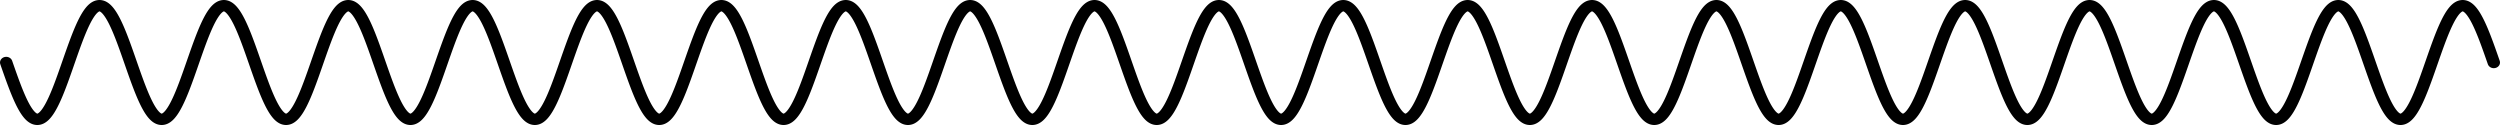 <!-- Header -->
<svg
    version="1.1"
    baseProfile="full"
    xmlns="http://www.w3.org/2000/svg"
    xmlns:xlink="http://www.w3.org/1999/xlink"
    xmlns:ev="http://www.w3.org/2001/xml-events"
    width="400.0"
    height="20.0"
    viewBox="-1.0 -11.0 402.0 22.0"
    preserveAspectRatio="none"
>
<!-- Body -->
<!-- Path -->
<path d="M0.0,0.0 L0.1,0.314 L0.2,0.628 L0.3,0.941 L0.4,1.253 L0.5,1.564 L0.6,1.874 L0.7,2.181 L0.8,2.487 L0.9,2.79 L1.0,3.09 L1.1,3.387 L1.2,3.681 L1.3,3.971 L1.4,4.258 L1.5,4.54 L1.6,4.818 L1.7,5.09 L1.8,5.358 L1.9,5.621 L2.0,5.878 L2.1,6.129 L2.2,6.374 L2.3,6.613 L2.4,6.845 L2.5,7.071 L2.6,7.29 L2.7,7.501 L2.8,7.705 L2.9,7.902 L3.0,8.09 L3.1,8.271 L3.2,8.443 L3.3,8.607 L3.4,8.763 L3.5,8.91 L3.6,9.048 L3.7,9.178 L3.8,9.298 L3.9,9.409 L4.0,9.511 L4.1,9.603 L4.2,9.686 L4.3,9.759 L4.4,9.823 L4.5,9.877 L4.6,9.921 L4.7,9.956 L4.8,9.98 L4.9,9.995 L5.0,10.0 L5.1,9.995 L5.2,9.98 L5.3,9.956 L5.4,9.921 L5.5,9.877 L5.6,9.823 L5.7,9.759 L5.8,9.686 L5.9,9.603 L6.0,9.511 L6.1,9.409 L6.2,9.298 L6.3,9.178 L6.4,9.048 L6.5,8.91 L6.6,8.763 L6.7,8.607 L6.8,8.443 L6.9,8.271 L7.0,8.09 L7.1,7.902 L7.2,7.705 L7.3,7.501 L7.4,7.29 L7.5,7.071 L7.6,6.845 L7.7,6.613 L7.8,6.374 L7.9,6.129 L8.0,5.878 L8.1,5.621 L8.2,5.358 L8.3,5.09 L8.4,4.818 L8.5,4.54 L8.6,4.258 L8.7,3.971 L8.8,3.681 L8.9,3.387 L9.0,3.09 L9.1,2.79 L9.2,2.487 L9.3,2.181 L9.4,1.874 L9.5,1.564 L9.6,1.253 L9.7,0.941 L9.8,0.628 L9.9,0.314 L10.0,1.2246467991473533e-15 L10.1,-0.314 L10.2,-0.628 L10.3,-0.941 L10.4,-1.253 L10.5,-1.564 L10.6,-1.874 L10.7,-2.181 L10.8,-2.487 L10.9,-2.79 L11.0,-3.09 L11.1,-3.387 L11.2,-3.681 L11.3,-3.971 L11.4,-4.258 L11.5,-4.54 L11.6,-4.818 L11.7,-5.09 L11.8,-5.358 L11.9,-5.621 L12.0,-5.878 L12.1,-6.129 L12.2,-6.374 L12.3,-6.613 L12.4,-6.845 L12.5,-7.071 L12.6,-7.29 L12.7,-7.501 L12.8,-7.705 L12.9,-7.902 L13.0,-8.09 L13.1,-8.271 L13.2,-8.443 L13.3,-8.607 L13.4,-8.763 L13.5,-8.91 L13.6,-9.048 L13.7,-9.178 L13.8,-9.298 L13.9,-9.409 L14.0,-9.511 L14.1,-9.603 L14.2,-9.686 L14.3,-9.759 L14.4,-9.823 L14.5,-9.877 L14.6,-9.921 L14.7,-9.956 L14.8,-9.98 L14.9,-9.995 L15.0,-10.0 L15.1,-9.995 L15.2,-9.98 L15.3,-9.956 L15.4,-9.921 L15.5,-9.877 L15.6,-9.823 L15.7,-9.759 L15.8,-9.686 L15.9,-9.603 L16.0,-9.511 L16.1,-9.409 L16.2,-9.298 L16.3,-9.178 L16.4,-9.048 L16.5,-8.91 L16.6,-8.763 L16.7,-8.607 L16.8,-8.443 L16.9,-8.271 L17.0,-8.09 L17.1,-7.902 L17.2,-7.705 L17.3,-7.501 L17.4,-7.29 L17.5,-7.071 L17.6,-6.845 L17.7,-6.613 L17.8,-6.374 L17.9,-6.129 L18.0,-5.878 L18.1,-5.621 L18.2,-5.358 L18.3,-5.09 L18.4,-4.818 L18.5,-4.54 L18.6,-4.258 L18.7,-3.971 L18.8,-3.681 L18.9,-3.387 L19.0,-3.09 L19.1,-2.79 L19.2,-2.487 L19.3,-2.181 L19.4,-1.874 L19.5,-1.564 L19.6,-1.253 L19.7,-0.941 L19.8,-0.628 L19.9,-0.314 L20.0,-2.4492935982947065e-15 L20.1,0.314 L20.2,0.628 L20.3,0.941 L20.4,1.253 L20.5,1.564 L20.6,1.874 L20.7,2.181 L20.8,2.487 L20.9,2.79 L21.0,3.09 L21.1,3.387 L21.2,3.681 L21.3,3.971 L21.4,4.258 L21.5,4.54 L21.6,4.818 L21.7,5.09 L21.8,5.358 L21.9,5.621 L22.0,5.878 L22.1,6.129 L22.2,6.374 L22.3,6.613 L22.4,6.845 L22.5,7.071 L22.6,7.29 L22.7,7.501 L22.8,7.705 L22.9,7.902 L23.0,8.09 L23.1,8.271 L23.2,8.443 L23.3,8.607 L23.4,8.763 L23.5,8.91 L23.6,9.048 L23.7,9.178 L23.8,9.298 L23.9,9.409 L24.0,9.511 L24.1,9.603 L24.2,9.686 L24.3,9.759 L24.4,9.823 L24.5,9.877 L24.6,9.921 L24.7,9.956 L24.8,9.98 L24.9,9.995 L25.0,10.0 L25.1,9.995 L25.2,9.98 L25.3,9.956 L25.4,9.921 L25.5,9.877 L25.6,9.823 L25.7,9.759 L25.8,9.686 L25.9,9.603 L26.0,9.511 L26.1,9.409 L26.2,9.298 L26.3,9.178 L26.4,9.048 L26.5,8.91 L26.6,8.763 L26.7,8.607 L26.8,8.443 L26.9,8.271 L27.0,8.09 L27.1,7.902 L27.2,7.705 L27.3,7.501 L27.4,7.29 L27.5,7.071 L27.6,6.845 L27.7,6.613 L27.8,6.374 L27.9,6.129 L28.0,5.878 L28.1,5.621 L28.2,5.358 L28.3,5.09 L28.4,4.818 L28.5,4.54 L28.6,4.258 L28.7,3.971 L28.8,3.681 L28.9,3.387 L29.0,3.09 L29.1,2.79 L29.2,2.487 L29.3,2.181 L29.4,1.874 L29.5,1.564 L29.6,1.253 L29.7,0.941 L29.8,0.628 L29.9,0.314 L30.0,2.1437508791444562e-14 L30.1,-0.314 L30.2,-0.628 L30.3,-0.941 L30.4,-1.253 L30.5,-1.564 L30.6,-1.874 L30.7,-2.181 L30.8,-2.487 L30.9,-2.79 L31.0,-3.09 L31.1,-3.387 L31.2,-3.681 L31.3,-3.971 L31.4,-4.258 L31.5,-4.54 L31.6,-4.818 L31.7,-5.09 L31.8,-5.358 L31.9,-5.621 L32.0,-5.878 L32.1,-6.129 L32.2,-6.374 L32.3,-6.613 L32.4,-6.845 L32.5,-7.071 L32.6,-7.29 L32.7,-7.501 L32.8,-7.705 L32.9,-7.902 L33.0,-8.09 L33.1,-8.271 L33.2,-8.443 L33.3,-8.607 L33.4,-8.763 L33.5,-8.91 L33.6,-9.048 L33.7,-9.178 L33.8,-9.298 L33.9,-9.409 L34.0,-9.511 L34.1,-9.603 L34.2,-9.686 L34.3,-9.759 L34.4,-9.823 L34.5,-9.877 L34.6,-9.921 L34.7,-9.956 L34.8,-9.98 L34.9,-9.995 L35.0,-10.0 L35.1,-9.995 L35.2,-9.98 L35.3,-9.956 L35.4,-9.921 L35.5,-9.877 L35.6,-9.823 L35.7,-9.759 L35.8,-9.686 L35.9,-9.603 L36.0,-9.511 L36.1,-9.409 L36.2,-9.298 L36.3,-9.178 L36.4,-9.048 L36.5,-8.91 L36.6,-8.763 L36.7,-8.607 L36.8,-8.443 L36.9,-8.271 L37.0,-8.09 L37.1,-7.902 L37.2,-7.705 L37.3,-7.501 L37.4,-7.29 L37.5,-7.071 L37.6,-6.845 L37.7,-6.613 L37.8,-6.374 L37.9,-6.129 L38.0,-5.878 L38.1,-5.621 L38.2,-5.358 L38.3,-5.09 L38.4,-4.818 L38.5,-4.54 L38.6,-4.258 L38.7,-3.971 L38.8,-3.681 L38.9,-3.387 L39.0,-3.09 L39.1,-2.79 L39.2,-2.487 L39.3,-2.181 L39.4,-1.874 L39.5,-1.564 L39.6,-1.253 L39.7,-0.941 L39.8,-0.628 L39.9,-0.314 L40.0,-4.898587196589413e-15 L40.1,0.314 L40.2,0.628 L40.3,0.941 L40.4,1.253 L40.5,1.564 L40.6,1.874 L40.7,2.181 L40.8,2.487 L40.9,2.79 L41.0,3.09 L41.1,3.387 L41.2,3.681 L41.3,3.971 L41.4,4.258 L41.5,4.54 L41.6,4.818 L41.7,5.09 L41.8,5.358 L41.9,5.621 L42.0,5.878 L42.1,6.129 L42.2,6.374 L42.3,6.613 L42.4,6.845 L42.5,7.071 L42.6,7.29 L42.7,7.501 L42.8,7.705 L42.9,7.902 L43.0,8.09 L43.1,8.271 L43.2,8.443 L43.3,8.607 L43.4,8.763 L43.5,8.91 L43.6,9.048 L43.7,9.178 L43.8,9.298 L43.9,9.409 L44.0,9.511 L44.1,9.603 L44.2,9.686 L44.3,9.759 L44.4,9.823 L44.5,9.877 L44.6,9.921 L44.7,9.956 L44.8,9.98 L44.9,9.995 L45.0,10.0 L45.1,9.995 L45.2,9.98 L45.3,9.956 L45.4,9.921 L45.5,9.877 L45.6,9.823 L45.7,9.759 L45.8,9.686 L45.9,9.603 L46.0,9.511 L46.1,9.409 L46.2,9.298 L46.3,9.178 L46.4,9.048 L46.5,8.91 L46.6,8.763 L46.7,8.607 L46.8,8.443 L46.9,8.271 L47.0,8.09 L47.1,7.902 L47.2,7.705 L47.3,7.501 L47.4,7.29 L47.5,7.071 L47.6,6.845 L47.7,6.613 L47.8,6.374 L47.9,6.129 L48.0,5.878 L48.1,5.621 L48.2,5.358 L48.3,5.09 L48.4,4.818 L48.5,4.54 L48.6,4.258 L48.7,3.971 L48.8,3.681 L48.9,3.387 L49.0,3.09 L49.1,2.79 L49.2,2.487 L49.3,2.181 L49.4,1.874 L49.5,1.564 L49.6,1.253 L49.7,0.941 L49.8,0.628 L49.9,0.314 L50.0,6.123233995736766e-15 L50.1,-0.314 L50.2,-0.628 L50.3,-0.941 L50.4,-1.253 L50.5,-1.564 L50.6,-1.874 L50.7,-2.181 L50.8,-2.487 L50.9,-2.79 L51.0,-3.09 L51.1,-3.387 L51.2,-3.681 L51.3,-3.971 L51.4,-4.258 L51.5,-4.54 L51.6,-4.818 L51.7,-5.09 L51.8,-5.358 L51.9,-5.621 L52.0,-5.878 L52.1,-6.129 L52.2,-6.374 L52.3,-6.613 L52.4,-6.845 L52.5,-7.071 L52.6,-7.29 L52.7,-7.501 L52.8,-7.705 L52.9,-7.902 L53.0,-8.09 L53.1,-8.271 L53.2,-8.443 L53.3,-8.607 L53.4,-8.763 L53.5,-8.91 L53.6,-9.048 L53.7,-9.178 L53.8,-9.298 L53.9,-9.409 L54.0,-9.511 L54.1,-9.603 L54.2,-9.686 L54.3,-9.759 L54.4,-9.823 L54.5,-9.877 L54.6,-9.921 L54.7,-9.956 L54.8,-9.98 L54.9,-9.995 L55.0,-10.0 L55.1,-9.995 L55.2,-9.98 L55.3,-9.956 L55.4,-9.921 L55.5,-9.877 L55.6,-9.823 L55.7,-9.759 L55.8,-9.686 L55.9,-9.603 L56.0,-9.511 L56.1,-9.409 L56.2,-9.298 L56.3,-9.178 L56.4,-9.048 L56.5,-8.91 L56.6,-8.763 L56.7,-8.607 L56.8,-8.443 L56.9,-8.271 L57.0,-8.09 L57.1,-7.902 L57.2,-7.705 L57.3,-7.501 L57.4,-7.29 L57.5,-7.071 L57.6,-6.845 L57.7,-6.613 L57.8,-6.374 L57.9,-6.129 L58.0,-5.878 L58.1,-5.621 L58.2,-5.358 L58.3,-5.09 L58.4,-4.818 L58.5,-4.54 L58.6,-4.258 L58.7,-3.971 L58.8,-3.681 L58.9,-3.387 L59.0,-3.09 L59.1,-2.79 L59.2,-2.487 L59.3,-2.181 L59.4,-1.874 L59.5,-1.564 L59.6,-1.253 L59.7,-0.941 L59.8,-0.628 L59.9,-0.314 L60.0,-4.2875017582889124e-14 L60.1,0.314 L60.2,0.628 L60.3,0.941 L60.4,1.253 L60.5,1.564 L60.6,1.874 L60.7,2.181 L60.8,2.487 L60.9,2.79 L61.0,3.09 L61.1,3.387 L61.2,3.681 L61.3,3.971 L61.4,4.258 L61.5,4.54 L61.6,4.818 L61.7,5.09 L61.8,5.358 L61.9,5.621 L62.0,5.878 L62.1,6.129 L62.2,6.374 L62.3,6.613 L62.4,6.845 L62.5,7.071 L62.6,7.29 L62.7,7.501 L62.8,7.705 L62.9,7.902 L63.0,8.09 L63.1,8.271 L63.2,8.443 L63.3,8.607 L63.4,8.763 L63.5,8.91 L63.6,9.048 L63.7,9.178 L63.8,9.298 L63.9,9.409 L64.0,9.511 L64.1,9.603 L64.2,9.686 L64.3,9.759 L64.4,9.823 L64.5,9.877 L64.6,9.921 L64.7,9.956 L64.8,9.98 L64.9,9.995 L65.0,10.0 L65.1,9.995 L65.2,9.98 L65.3,9.956 L65.4,9.921 L65.5,9.877 L65.6,9.823 L65.7,9.759 L65.8,9.686 L65.9,9.603 L66.0,9.511 L66.1,9.409 L66.2,9.298 L66.3,9.178 L66.4,9.048 L66.5,8.91 L66.6,8.763 L66.7,8.607 L66.8,8.443 L66.9,8.271 L67.0,8.09 L67.1,7.902 L67.2,7.705 L67.3,7.501 L67.4,7.29 L67.5,7.071 L67.6,6.845 L67.7,6.613 L67.8,6.374 L67.9,6.129 L68.0,5.878 L68.1,5.621 L68.2,5.358 L68.3,5.09 L68.4,4.818 L68.5,4.54 L68.6,4.258 L68.7,3.971 L68.8,3.681 L68.9,3.387 L69.0,3.09 L69.1,2.79 L69.2,2.487 L69.3,2.181 L69.4,1.874 L69.5,1.564 L69.6,1.253 L69.7,0.941 L69.8,0.628 L69.9,0.314 L70.0,8.572527594031473e-15 L70.1,-0.314 L70.2,-0.628 L70.3,-0.941 L70.4,-1.253 L70.5,-1.564 L70.6,-1.874 L70.7,-2.181 L70.8,-2.487 L70.9,-2.79 L71.0,-3.09 L71.1,-3.387 L71.2,-3.681 L71.3,-3.971 L71.4,-4.258 L71.5,-4.54 L71.6,-4.818 L71.7,-5.09 L71.8,-5.358 L71.9,-5.621 L72.0,-5.878 L72.1,-6.129 L72.2,-6.374 L72.3,-6.613 L72.4,-6.845 L72.5,-7.071 L72.6,-7.29 L72.7,-7.501 L72.8,-7.705 L72.9,-7.902 L73.0,-8.09 L73.1,-8.271 L73.2,-8.443 L73.3,-8.607 L73.4,-8.763 L73.5,-8.91 L73.6,-9.048 L73.7,-9.178 L73.8,-9.298 L73.9,-9.409 L74.0,-9.511 L74.1,-9.603 L74.2,-9.686 L74.3,-9.759 L74.4,-9.823 L74.5,-9.877 L74.6,-9.921 L74.7,-9.956 L74.8,-9.98 L74.9,-9.995 L75.0,-10.0 L75.1,-9.995 L75.2,-9.98 L75.3,-9.956 L75.4,-9.921 L75.5,-9.877 L75.6,-9.823 L75.7,-9.759 L75.8,-9.686 L75.9,-9.603 L76.0,-9.511 L76.1,-9.409 L76.2,-9.298 L76.3,-9.178 L76.4,-9.048 L76.5,-8.91 L76.6,-8.763 L76.7,-8.607 L76.8,-8.443 L76.9,-8.271 L77.0,-8.09 L77.1,-7.902 L77.2,-7.705 L77.3,-7.501 L77.4,-7.29 L77.5,-7.071 L77.6,-6.845 L77.7,-6.613 L77.8,-6.374 L77.9,-6.129 L78.0,-5.878 L78.1,-5.621 L78.2,-5.358 L78.3,-5.09 L78.4,-4.818 L78.5,-4.54 L78.6,-4.258 L78.7,-3.971 L78.8,-3.681 L78.9,-3.387 L79.0,-3.09 L79.1,-2.79 L79.2,-2.487 L79.3,-2.181 L79.4,-1.874 L79.5,-1.564 L79.6,-1.253 L79.7,-0.941 L79.8,-0.628 L79.9,-0.314 L80.0,-9.797174393178826e-15 L80.1,0.314 L80.2,0.628 L80.3,0.941 L80.4,1.253 L80.5,1.564 L80.6,1.874 L80.7,2.181 L80.8,2.487 L80.9,2.79 L81.0,3.09 L81.1,3.387 L81.2,3.681 L81.3,3.971 L81.4,4.258 L81.5,4.54 L81.6,4.818 L81.7,5.09 L81.8,5.358 L81.9,5.621 L82.0,5.878 L82.1,6.129 L82.2,6.374 L82.3,6.613 L82.4,6.845 L82.5,7.071 L82.6,7.29 L82.7,7.501 L82.8,7.705 L82.9,7.902 L83.0,8.09 L83.1,8.271 L83.2,8.443 L83.3,8.607 L83.4,8.763 L83.5,8.91 L83.6,9.048 L83.7,9.178 L83.8,9.298 L83.9,9.409 L84.0,9.511 L84.1,9.603 L84.2,9.686 L84.3,9.759 L84.4,9.823 L84.5,9.877 L84.6,9.921 L84.7,9.956 L84.8,9.98 L84.9,9.995 L85.0,10.0 L85.1,9.995 L85.2,9.98 L85.3,9.956 L85.4,9.921 L85.5,9.877 L85.6,9.823 L85.7,9.759 L85.8,9.686 L85.9,9.603 L86.0,9.511 L86.1,9.409 L86.2,9.298 L86.3,9.178 L86.4,9.048 L86.5,8.91 L86.6,8.763 L86.7,8.607 L86.8,8.443 L86.9,8.271 L87.0,8.09 L87.1,7.902 L87.2,7.705 L87.3,7.501 L87.4,7.29 L87.5,7.071 L87.6,6.845 L87.7,6.613 L87.8,6.374 L87.9,6.129 L88.0,5.878 L88.1,5.621 L88.2,5.358 L88.3,5.09 L88.4,4.818 L88.5,4.54 L88.6,4.258 L88.7,3.971 L88.8,3.681 L88.9,3.387 L89.0,3.09 L89.1,2.79 L89.2,2.487 L89.3,2.181 L89.4,1.874 L89.5,1.564 L89.6,1.253 L89.7,0.941 L89.8,0.628 L89.9,0.314 L90.0,1.1021821192326179e-14 L90.1,-0.314 L90.2,-0.628 L90.3,-0.941 L90.4,-1.253 L90.5,-1.564 L90.6,-1.874 L90.7,-2.181 L90.8,-2.487 L90.9,-2.79 L91.0,-3.09 L91.1,-3.387 L91.2,-3.681 L91.3,-3.971 L91.4,-4.258 L91.5,-4.54 L91.6,-4.818 L91.7,-5.09 L91.8,-5.358 L91.9,-5.621 L92.0,-5.878 L92.1,-6.129 L92.2,-6.374 L92.3,-6.613 L92.4,-6.845 L92.5,-7.071 L92.6,-7.29 L92.7,-7.501 L92.8,-7.705 L92.9,-7.902 L93.0,-8.09 L93.1,-8.271 L93.2,-8.443 L93.3,-8.607 L93.4,-8.763 L93.5,-8.91 L93.6,-9.048 L93.7,-9.178 L93.8,-9.298 L93.9,-9.409 L94.0,-9.511 L94.1,-9.603 L94.2,-9.686 L94.3,-9.759 L94.4,-9.823 L94.5,-9.877 L94.6,-9.921 L94.7,-9.956 L94.8,-9.98 L94.9,-9.995 L95.0,-10.0 L95.1,-9.995 L95.2,-9.98 L95.3,-9.956 L95.4,-9.921 L95.5,-9.877 L95.6,-9.823 L95.7,-9.759 L95.8,-9.686 L95.9,-9.603 L96.0,-9.511 L96.1,-9.409 L96.2,-9.298 L96.3,-9.178 L96.4,-9.048 L96.5,-8.91 L96.6,-8.763 L96.7,-8.607 L96.8,-8.443 L96.9,-8.271 L97.0,-8.09 L97.1,-7.902 L97.2,-7.705 L97.3,-7.501 L97.4,-7.29 L97.5,-7.071 L97.6,-6.845 L97.7,-6.613 L97.8,-6.374 L97.9,-6.129 L98.0,-5.878 L98.1,-5.621 L98.2,-5.358 L98.3,-5.09 L98.4,-4.818 L98.5,-4.54 L98.6,-4.258 L98.7,-3.971 L98.8,-3.681 L98.9,-3.387 L99.0,-3.09 L99.1,-2.79 L99.2,-2.487 L99.3,-2.181 L99.4,-1.874 L99.5,-1.564 L99.6,-1.253 L99.7,-0.941 L99.8,-0.628 L99.9,-0.314 L100.0,-1.2246467991473532e-14 L100.1,0.314 L100.2,0.628 L100.3,0.941 L100.4,1.253 L100.5,1.564 L100.6,1.874 L100.7,2.181 L100.8,2.487 L100.9,2.79 L101.0,3.09 L101.1,3.387 L101.2,3.681 L101.3,3.971 L101.4,4.258 L101.5,4.54 L101.6,4.818 L101.7,5.09 L101.8,5.358 L101.9,5.621 L102.0,5.878 L102.1,6.129 L102.2,6.374 L102.3,6.613 L102.4,6.845 L102.5,7.071 L102.6,7.29 L102.7,7.501 L102.8,7.705 L102.9,7.902 L103.0,8.09 L103.1,8.271 L103.2,8.443 L103.3,8.607 L103.4,8.763 L103.5,8.91 L103.6,9.048 L103.7,9.178 L103.8,9.298 L103.9,9.409 L104.0,9.511 L104.1,9.603 L104.2,9.686 L104.3,9.759 L104.4,9.823 L104.5,9.877 L104.6,9.921 L104.7,9.956 L104.8,9.98 L104.9,9.995 L105.0,10.0 L105.1,9.995 L105.2,9.98 L105.3,9.956 L105.4,9.921 L105.5,9.877 L105.6,9.823 L105.7,9.759 L105.8,9.686 L105.9,9.603 L106.0,9.511 L106.1,9.409 L106.2,9.298 L106.3,9.178 L106.4,9.048 L106.5,8.91 L106.6,8.763 L106.7,8.607 L106.8,8.443 L106.9,8.271 L107.0,8.09 L107.1,7.902 L107.2,7.705 L107.3,7.501 L107.4,7.29 L107.5,7.071 L107.6,6.845 L107.7,6.613 L107.8,6.374 L107.9,6.129 L108.0,5.878 L108.1,5.621 L108.2,5.358 L108.3,5.09 L108.4,4.818 L108.5,4.54 L108.6,4.258 L108.7,3.971 L108.8,3.681 L108.9,3.387 L109.0,3.09 L109.1,2.79 L109.2,2.487 L109.3,2.181 L109.4,1.874 L109.5,1.564 L109.6,1.253 L109.7,0.941 L109.8,0.628 L109.9,0.314 L110.0,4.899825157862589e-14 L110.1,-0.314 L110.2,-0.628 L110.3,-0.941 L110.4,-1.253 L110.5,-1.564 L110.6,-1.874 L110.7,-2.181 L110.8,-2.487 L110.9,-2.79 L111.0,-3.09 L111.1,-3.387 L111.2,-3.681 L111.3,-3.971 L111.4,-4.258 L111.5,-4.54 L111.6,-4.818 L111.7,-5.09 L111.8,-5.358 L111.9,-5.621 L112.0,-5.878 L112.1,-6.129 L112.2,-6.374 L112.3,-6.613 L112.4,-6.845 L112.5,-7.071 L112.6,-7.29 L112.7,-7.501 L112.8,-7.705 L112.9,-7.902 L113.0,-8.09 L113.1,-8.271 L113.2,-8.443 L113.3,-8.607 L113.4,-8.763 L113.5,-8.91 L113.6,-9.048 L113.7,-9.178 L113.8,-9.298 L113.9,-9.409 L114.0,-9.511 L114.1,-9.603 L114.2,-9.686 L114.3,-9.759 L114.4,-9.823 L114.5,-9.877 L114.6,-9.921 L114.7,-9.956 L114.8,-9.98 L114.9,-9.995 L115.0,-10.0 L115.1,-9.995 L115.2,-9.98 L115.3,-9.956 L115.4,-9.921 L115.5,-9.877 L115.6,-9.823 L115.7,-9.759 L115.8,-9.686 L115.9,-9.603 L116.0,-9.511 L116.1,-9.409 L116.2,-9.298 L116.3,-9.178 L116.4,-9.048 L116.5,-8.91 L116.6,-8.763 L116.7,-8.607 L116.8,-8.443 L116.9,-8.271 L117.0,-8.09 L117.1,-7.902 L117.2,-7.705 L117.3,-7.501 L117.4,-7.29 L117.5,-7.071 L117.6,-6.845 L117.7,-6.613 L117.8,-6.374 L117.9,-6.129 L118.0,-5.878 L118.1,-5.621 L118.2,-5.358 L118.3,-5.09 L118.4,-4.818 L118.5,-4.54 L118.6,-4.258 L118.7,-3.971 L118.8,-3.681 L118.9,-3.387 L119.0,-3.09 L119.1,-2.79 L119.2,-2.487 L119.3,-2.181 L119.4,-1.874 L119.5,-1.564 L119.6,-1.253 L119.7,-0.941 L119.8,-0.628 L119.9,-0.314 L120.0,-8.575003516577825e-14 L120.1,0.314 L120.2,0.628 L120.3,0.941 L120.4,1.253 L120.5,1.564 L120.6,1.874 L120.7,2.181 L120.8,2.487 L120.9,2.79 L121.0,3.09 L121.1,3.387 L121.2,3.681 L121.3,3.971 L121.4,4.258 L121.5,4.54 L121.6,4.818 L121.7,5.09 L121.8,5.358 L121.9,5.621 L122.0,5.878 L122.1,6.129 L122.2,6.374 L122.3,6.613 L122.4,6.845 L122.5,7.071 L122.6,7.29 L122.7,7.501 L122.8,7.705 L122.9,7.902 L123.0,8.09 L123.1,8.271 L123.2,8.443 L123.3,8.607 L123.4,8.763 L123.5,8.91 L123.6,9.048 L123.7,9.178 L123.8,9.298 L123.9,9.409 L124.0,9.511 L124.1,9.603 L124.2,9.686 L124.3,9.759 L124.4,9.823 L124.5,9.877 L124.6,9.921 L124.7,9.956 L124.8,9.98 L124.9,9.995 L125.0,10.0 L125.1,9.995 L125.2,9.98 L125.3,9.956 L125.4,9.921 L125.5,9.877 L125.6,9.823 L125.7,9.759 L125.8,9.686 L125.9,9.603 L126.0,9.511 L126.1,9.409 L126.2,9.298 L126.3,9.178 L126.4,9.048 L126.5,8.91 L126.6,8.763 L126.7,8.607 L126.8,8.443 L126.9,8.271 L127.0,8.09 L127.1,7.902 L127.2,7.705 L127.3,7.501 L127.4,7.29 L127.5,7.071 L127.6,6.845 L127.7,6.613 L127.8,6.374 L127.9,6.129 L128.0,5.878 L128.1,5.621 L128.2,5.358 L128.3,5.09 L128.4,4.818 L128.5,4.54 L128.6,4.258 L128.7,3.971 L128.8,3.681 L128.9,3.387 L129.0,3.09 L129.1,2.79 L129.2,2.487 L129.3,2.181 L129.4,1.874 L129.5,1.564 L129.6,1.253 L129.7,0.941 L129.8,0.628 L129.9,0.314 L130.0,-1.9606728399089415e-14 L130.1,-0.314 L130.2,-0.628 L130.3,-0.941 L130.4,-1.253 L130.5,-1.564 L130.6,-1.874 L130.7,-2.181 L130.8,-2.487 L130.9,-2.79 L131.0,-3.09 L131.1,-3.387 L131.2,-3.681 L131.3,-3.971 L131.4,-4.258 L131.5,-4.54 L131.6,-4.818 L131.7,-5.09 L131.8,-5.358 L131.9,-5.621 L132.0,-5.878 L132.1,-6.129 L132.2,-6.374 L132.3,-6.613 L132.4,-6.845 L132.5,-7.071 L132.6,-7.29 L132.7,-7.501 L132.8,-7.705 L132.9,-7.902 L133.0,-8.09 L133.1,-8.271 L133.2,-8.443 L133.3,-8.607 L133.4,-8.763 L133.5,-8.91 L133.6,-9.048 L133.7,-9.178 L133.8,-9.298 L133.9,-9.409 L134.0,-9.511 L134.1,-9.603 L134.2,-9.686 L134.3,-9.759 L134.4,-9.823 L134.5,-9.877 L134.6,-9.921 L134.7,-9.956 L134.8,-9.98 L134.9,-9.995 L135.0,-10.0 L135.1,-9.995 L135.2,-9.98 L135.3,-9.956 L135.4,-9.921 L135.5,-9.877 L135.6,-9.823 L135.7,-9.759 L135.8,-9.686 L135.9,-9.603 L136.0,-9.511 L136.1,-9.409 L136.2,-9.298 L136.3,-9.178 L136.4,-9.048 L136.5,-8.91 L136.6,-8.763 L136.7,-8.607 L136.8,-8.443 L136.9,-8.271 L137.0,-8.09 L137.1,-7.902 L137.2,-7.705 L137.3,-7.501 L137.4,-7.29 L137.5,-7.071 L137.6,-6.845 L137.7,-6.613 L137.8,-6.374 L137.9,-6.129 L138.0,-5.878 L138.1,-5.621 L138.2,-5.358 L138.3,-5.09 L138.4,-4.818 L138.5,-4.54 L138.6,-4.258 L138.7,-3.971 L138.8,-3.681 L138.9,-3.387 L139.0,-3.09 L139.1,-2.79 L139.2,-2.487 L139.3,-2.181 L139.4,-1.874 L139.5,-1.564 L139.6,-1.253 L139.7,-0.941 L139.8,-0.628 L139.9,-0.314 L140.0,-1.7145055188062946e-14 L140.1,0.314 L140.2,0.628 L140.3,0.941 L140.4,1.253 L140.5,1.564 L140.6,1.874 L140.7,2.181 L140.8,2.487 L140.9,2.79 L141.0,3.09 L141.1,3.387 L141.2,3.681 L141.3,3.971 L141.4,4.258 L141.5,4.54 L141.6,4.818 L141.7,5.09 L141.8,5.358 L141.9,5.621 L142.0,5.878 L142.1,6.129 L142.2,6.374 L142.3,6.613 L142.4,6.845 L142.5,7.071 L142.6,7.29 L142.7,7.501 L142.8,7.705 L142.9,7.902 L143.0,8.09 L143.1,8.271 L143.2,8.443 L143.3,8.607 L143.4,8.763 L143.5,8.91 L143.6,9.048 L143.7,9.178 L143.8,9.298 L143.9,9.409 L144.0,9.511 L144.1,9.603 L144.2,9.686 L144.3,9.759 L144.4,9.823 L144.5,9.877 L144.6,9.921 L144.7,9.956 L144.8,9.98 L144.9,9.995 L145.0,10.0 L145.1,9.995 L145.2,9.98 L145.3,9.956 L145.4,9.921 L145.5,9.877 L145.6,9.823 L145.7,9.759 L145.8,9.686 L145.9,9.603 L146.0,9.511 L146.1,9.409 L146.2,9.298 L146.3,9.178 L146.4,9.048 L146.5,8.91 L146.6,8.763 L146.7,8.607 L146.8,8.443 L146.9,8.271 L147.0,8.09 L147.1,7.902 L147.2,7.705 L147.3,7.501 L147.4,7.29 L147.5,7.071 L147.6,6.845 L147.7,6.613 L147.8,6.374 L147.9,6.129 L148.0,5.878 L148.1,5.621 L148.2,5.358 L148.3,5.09 L148.4,4.818 L148.5,4.54 L148.6,4.258 L148.7,3.971 L148.8,3.681 L148.9,3.387 L149.0,3.09 L149.1,2.79 L149.2,2.487 L149.3,2.181 L149.4,1.874 L149.5,1.564 L149.6,1.253 L149.7,0.941 L149.8,0.628 L149.9,0.314 L150.0,5.3896838775215307e-14 L150.1,-0.314 L150.2,-0.628 L150.3,-0.941 L150.4,-1.253 L150.5,-1.564 L150.6,-1.874 L150.7,-2.181 L150.8,-2.487 L150.9,-2.79 L151.0,-3.09 L151.1,-3.387 L151.2,-3.681 L151.3,-3.971 L151.4,-4.258 L151.5,-4.54 L151.6,-4.818 L151.7,-5.09 L151.8,-5.358 L151.9,-5.621 L152.0,-5.878 L152.1,-6.129 L152.2,-6.374 L152.3,-6.613 L152.4,-6.845 L152.5,-7.071 L152.6,-7.29 L152.7,-7.501 L152.8,-7.705 L152.9,-7.902 L153.0,-8.09 L153.1,-8.271 L153.2,-8.443 L153.3,-8.607 L153.4,-8.763 L153.5,-8.91 L153.6,-9.048 L153.7,-9.178 L153.8,-9.298 L153.9,-9.409 L154.0,-9.511 L154.1,-9.603 L154.2,-9.686 L154.3,-9.759 L154.4,-9.823 L154.5,-9.877 L154.6,-9.921 L154.7,-9.956 L154.8,-9.98 L154.9,-9.995 L155.0,-10.0 L155.1,-9.995 L155.2,-9.98 L155.3,-9.956 L155.4,-9.921 L155.5,-9.877 L155.6,-9.823 L155.7,-9.759 L155.8,-9.686 L155.9,-9.603 L156.0,-9.511 L156.1,-9.409 L156.2,-9.298 L156.3,-9.178 L156.4,-9.048 L156.5,-8.91 L156.6,-8.763 L156.7,-8.607 L156.8,-8.443 L156.9,-8.271 L157.0,-8.09 L157.1,-7.902 L157.2,-7.705 L157.3,-7.501 L157.4,-7.29 L157.5,-7.071 L157.6,-6.845 L157.7,-6.613 L157.8,-6.374 L157.9,-6.129 L158.0,-5.878 L158.1,-5.621 L158.2,-5.358 L158.3,-5.09 L158.4,-4.818 L158.5,-4.54 L158.6,-4.258 L158.7,-3.971 L158.8,-3.681 L158.9,-3.387 L159.0,-3.09 L159.1,-2.79 L159.2,-2.487 L159.3,-2.181 L159.4,-1.874 L159.5,-1.564 L159.6,-1.253 L159.7,-0.941 L159.8,-0.628 L159.9,-0.314 L160.0,-1.9594348786357652e-14 L160.1,0.314 L160.2,0.628 L160.3,0.941 L160.4,1.253 L160.5,1.564 L160.6,1.874 L160.7,2.181 L160.8,2.487 L160.9,2.79 L161.0,3.09 L161.1,3.387 L161.2,3.681 L161.3,3.971 L161.4,4.258 L161.5,4.54 L161.6,4.818 L161.7,5.09 L161.8,5.358 L161.9,5.621 L162.0,5.878 L162.1,6.129 L162.2,6.374 L162.3,6.613 L162.4,6.845 L162.5,7.071 L162.6,7.29 L162.7,7.501 L162.8,7.705 L162.9,7.902 L163.0,8.09 L163.1,8.271 L163.2,8.443 L163.3,8.607 L163.4,8.763 L163.5,8.91 L163.6,9.048 L163.7,9.178 L163.8,9.298 L163.9,9.409 L164.0,9.511 L164.1,9.603 L164.2,9.686 L164.3,9.759 L164.4,9.823 L164.5,9.877 L164.6,9.921 L164.7,9.956 L164.8,9.98 L164.9,9.995 L165.0,10.0 L165.1,9.995 L165.2,9.98 L165.3,9.956 L165.4,9.921 L165.5,9.877 L165.6,9.823 L165.7,9.759 L165.8,9.686 L165.9,9.603 L166.0,9.511 L166.1,9.409 L166.2,9.298 L166.3,9.178 L166.4,9.048 L166.5,8.91 L166.6,8.763 L166.7,8.607 L166.8,8.443 L166.9,8.271 L167.0,8.09 L167.1,7.902 L167.2,7.705 L167.3,7.501 L167.4,7.29 L167.5,7.071 L167.6,6.845 L167.7,6.613 L167.8,6.374 L167.9,6.129 L168.0,5.878 L168.1,5.621 L168.2,5.358 L168.3,5.09 L168.4,4.818 L168.5,4.54 L168.6,4.258 L168.7,3.971 L168.8,3.681 L168.9,3.387 L169.0,3.09 L169.1,2.79 L169.2,2.487 L169.3,2.181 L169.4,1.874 L169.5,1.564 L169.6,1.253 L169.7,0.941 L169.8,0.628 L169.9,0.314 L170.0,-1.4708141202500006e-14 L170.1,-0.314 L170.2,-0.628 L170.3,-0.941 L170.4,-1.253 L170.5,-1.564 L170.6,-1.874 L170.7,-2.181 L170.8,-2.487 L170.9,-2.79 L171.0,-3.09 L171.1,-3.387 L171.2,-3.681 L171.3,-3.971 L171.4,-4.258 L171.5,-4.54 L171.6,-4.818 L171.7,-5.09 L171.8,-5.358 L171.9,-5.621 L172.0,-5.878 L172.1,-6.129 L172.2,-6.374 L172.3,-6.613 L172.4,-6.845 L172.5,-7.071 L172.6,-7.29 L172.7,-7.501 L172.8,-7.705 L172.9,-7.902 L173.0,-8.09 L173.1,-8.271 L173.2,-8.443 L173.3,-8.607 L173.4,-8.763 L173.5,-8.91 L173.6,-9.048 L173.7,-9.178 L173.8,-9.298 L173.9,-9.409 L174.0,-9.511 L174.1,-9.603 L174.2,-9.686 L174.3,-9.759 L174.4,-9.823 L174.5,-9.877 L174.6,-9.921 L174.7,-9.956 L174.8,-9.98 L174.9,-9.995 L175.0,-10.0 L175.1,-9.995 L175.2,-9.98 L175.3,-9.956 L175.4,-9.921 L175.5,-9.877 L175.6,-9.823 L175.7,-9.759 L175.8,-9.686 L175.9,-9.603 L176.0,-9.511 L176.1,-9.409 L176.2,-9.298 L176.3,-9.178 L176.4,-9.048 L176.5,-8.91 L176.6,-8.763 L176.7,-8.607 L176.8,-8.443 L176.9,-8.271 L177.0,-8.09 L177.1,-7.902 L177.2,-7.705 L177.3,-7.501 L177.4,-7.29 L177.5,-7.071 L177.6,-6.845 L177.7,-6.613 L177.8,-6.374 L177.9,-6.129 L178.0,-5.878 L178.1,-5.621 L178.2,-5.358 L178.3,-5.09 L178.4,-4.818 L178.5,-4.54 L178.6,-4.258 L178.7,-3.971 L178.8,-3.681 L178.9,-3.387 L179.0,-3.09 L179.1,-2.79 L179.2,-2.487 L179.3,-2.181 L179.4,-1.874 L179.5,-1.564 L179.6,-1.253 L179.7,-0.941 L179.8,-0.628 L179.9,-0.314 L180.0,-2.2043642384652358e-14 L180.1,0.314 L180.2,0.628 L180.3,0.941 L180.4,1.253 L180.5,1.564 L180.6,1.874 L180.7,2.181 L180.8,2.487 L180.9,2.79 L181.0,3.09 L181.1,3.387 L181.2,3.681 L181.3,3.971 L181.4,4.258 L181.5,4.54 L181.6,4.818 L181.7,5.09 L181.8,5.358 L181.9,5.621 L182.0,5.878 L182.1,6.129 L182.2,6.374 L182.3,6.613 L182.4,6.845 L182.5,7.071 L182.6,7.29 L182.7,7.501 L182.8,7.705 L182.9,7.902 L183.0,8.09 L183.1,8.271 L183.2,8.443 L183.3,8.607 L183.4,8.763 L183.5,8.91 L183.6,9.048 L183.7,9.178 L183.8,9.298 L183.9,9.409 L184.0,9.511 L184.1,9.603 L184.2,9.686 L184.3,9.759 L184.4,9.823 L184.5,9.877 L184.6,9.921 L184.7,9.956 L184.8,9.98 L184.9,9.995 L185.0,10.0 L185.1,9.995 L185.2,9.98 L185.3,9.956 L185.4,9.921 L185.5,9.877 L185.6,9.823 L185.7,9.759 L185.8,9.686 L185.9,9.603 L186.0,9.511 L186.1,9.409 L186.2,9.298 L186.3,9.178 L186.4,9.048 L186.5,8.91 L186.6,8.763 L186.7,8.607 L186.8,8.443 L186.9,8.271 L187.0,8.09 L187.1,7.902 L187.2,7.705 L187.3,7.501 L187.4,7.29 L187.5,7.071 L187.6,6.845 L187.7,6.613 L187.8,6.374 L187.9,6.129 L188.0,5.878 L188.1,5.621 L188.2,5.358 L188.3,5.09 L188.4,4.818 L188.5,4.54 L188.6,4.258 L188.7,3.971 L188.8,3.681 L188.9,3.387 L189.0,3.09 L189.1,2.79 L189.2,2.487 L189.3,2.181 L189.4,1.874 L189.5,1.564 L189.6,1.253 L189.7,0.941 L189.8,0.628 L189.9,0.314 L190.0,5.879542597180471e-14 L190.1,-0.314 L190.2,-0.628 L190.3,-0.941 L190.4,-1.253 L190.5,-1.564 L190.6,-1.874 L190.7,-2.181 L190.8,-2.487 L190.9,-2.79 L191.0,-3.09 L191.1,-3.387 L191.2,-3.681 L191.3,-3.971 L191.4,-4.258 L191.5,-4.54 L191.6,-4.818 L191.7,-5.09 L191.8,-5.358 L191.9,-5.621 L192.0,-5.878 L192.1,-6.129 L192.2,-6.374 L192.3,-6.613 L192.4,-6.845 L192.5,-7.071 L192.6,-7.29 L192.7,-7.501 L192.8,-7.705 L192.9,-7.902 L193.0,-8.09 L193.1,-8.271 L193.2,-8.443 L193.3,-8.607 L193.4,-8.763 L193.5,-8.91 L193.6,-9.048 L193.7,-9.178 L193.8,-9.298 L193.9,-9.409 L194.0,-9.511 L194.1,-9.603 L194.2,-9.686 L194.3,-9.759 L194.4,-9.823 L194.5,-9.877 L194.6,-9.921 L194.7,-9.956 L194.8,-9.98 L194.9,-9.995 L195.0,-10.0 L195.1,-9.995 L195.2,-9.98 L195.3,-9.956 L195.4,-9.921 L195.5,-9.877 L195.6,-9.823 L195.7,-9.759 L195.8,-9.686 L195.9,-9.603 L196.0,-9.511 L196.1,-9.409 L196.2,-9.298 L196.3,-9.178 L196.4,-9.048 L196.5,-8.91 L196.6,-8.763 L196.7,-8.607 L196.8,-8.443 L196.9,-8.271 L197.0,-8.09 L197.1,-7.902 L197.2,-7.705 L197.3,-7.501 L197.4,-7.29 L197.5,-7.071 L197.6,-6.845 L197.7,-6.613 L197.8,-6.374 L197.9,-6.129 L198.0,-5.878 L198.1,-5.621 L198.2,-5.358 L198.3,-5.09 L198.4,-4.818 L198.5,-4.54 L198.6,-4.258 L198.7,-3.971 L198.8,-3.681 L198.9,-3.387 L199.0,-3.09 L199.1,-2.79 L199.2,-2.487 L199.3,-2.181 L199.4,-1.874 L199.5,-1.564 L199.6,-1.253 L199.7,-0.941 L199.8,-0.628 L199.9,-0.314 L200.0,-2.4492935982947064e-14 L200.1,0.314 L200.2,0.628 L200.3,0.941 L200.4,1.253 L200.5,1.564 L200.6,1.874 L200.7,2.181 L200.8,2.487 L200.9,2.79 L201.0,3.09 L201.1,3.387 L201.2,3.681 L201.3,3.971 L201.4,4.258 L201.5,4.54 L201.6,4.818 L201.7,5.09 L201.8,5.358 L201.9,5.621 L202.0,5.878 L202.1,6.129 L202.2,6.374 L202.3,6.613 L202.4,6.845 L202.5,7.071 L202.6,7.29 L202.7,7.501 L202.8,7.705 L202.9,7.902 L203.0,8.09 L203.1,8.271 L203.2,8.443 L203.3,8.607 L203.4,8.763 L203.5,8.91 L203.6,9.048 L203.7,9.178 L203.8,9.298 L203.9,9.409 L204.0,9.511 L204.1,9.603 L204.2,9.686 L204.3,9.759 L204.4,9.823 L204.5,9.877 L204.6,9.921 L204.7,9.956 L204.8,9.98 L204.9,9.995 L205.0,10.0 L205.1,9.995 L205.2,9.98 L205.3,9.956 L205.4,9.921 L205.5,9.877 L205.6,9.823 L205.7,9.759 L205.8,9.686 L205.9,9.603 L206.0,9.511 L206.1,9.409 L206.2,9.298 L206.3,9.178 L206.4,9.048 L206.5,8.91 L206.6,8.763 L206.7,8.607 L206.8,8.443 L206.9,8.271 L207.0,8.09 L207.1,7.902 L207.2,7.705 L207.3,7.501 L207.4,7.29 L207.5,7.071 L207.6,6.845 L207.7,6.613 L207.8,6.374 L207.9,6.129 L208.0,5.878 L208.1,5.621 L208.2,5.358 L208.3,5.09 L208.4,4.818 L208.5,4.54 L208.6,4.258 L208.7,3.971 L208.8,3.681 L208.9,3.387 L209.0,3.09 L209.1,2.79 L209.2,2.487 L209.3,2.181 L209.4,1.874 L209.5,1.564 L209.6,1.253 L209.7,0.941 L209.8,0.628 L209.9,0.314 L210.0,-9.809554005910593e-15 L210.1,-0.314 L210.2,-0.628 L210.3,-0.941 L210.4,-1.253 L210.5,-1.564 L210.6,-1.874 L210.7,-2.181 L210.8,-2.487 L210.9,-2.79 L211.0,-3.09 L211.1,-3.387 L211.2,-3.681 L211.3,-3.971 L211.4,-4.258 L211.5,-4.54 L211.6,-4.818 L211.7,-5.09 L211.8,-5.358 L211.9,-5.621 L212.0,-5.878 L212.1,-6.129 L212.2,-6.374 L212.3,-6.613 L212.4,-6.845 L212.5,-7.071 L212.6,-7.29 L212.7,-7.501 L212.8,-7.705 L212.9,-7.902 L213.0,-8.09 L213.1,-8.271 L213.2,-8.443 L213.3,-8.607 L213.4,-8.763 L213.5,-8.91 L213.6,-9.048 L213.7,-9.178 L213.8,-9.298 L213.9,-9.409 L214.0,-9.511 L214.1,-9.603 L214.2,-9.686 L214.3,-9.759 L214.4,-9.823 L214.5,-9.877 L214.6,-9.921 L214.7,-9.956 L214.8,-9.98 L214.9,-9.995 L215.0,-10.0 L215.1,-9.995 L215.2,-9.98 L215.3,-9.956 L215.4,-9.921 L215.5,-9.877 L215.6,-9.823 L215.7,-9.759 L215.8,-9.686 L215.9,-9.603 L216.0,-9.511 L216.1,-9.409 L216.2,-9.298 L216.3,-9.178 L216.4,-9.048 L216.5,-8.91 L216.6,-8.763 L216.7,-8.607 L216.8,-8.443 L216.9,-8.271 L217.0,-8.09 L217.1,-7.902 L217.2,-7.705 L217.3,-7.501 L217.4,-7.29 L217.5,-7.071 L217.6,-6.845 L217.7,-6.613 L217.8,-6.374 L217.9,-6.129 L218.0,-5.878 L218.1,-5.621 L218.2,-5.358 L218.3,-5.09 L218.4,-4.818 L218.5,-4.54 L218.6,-4.258 L218.7,-3.971 L218.8,-3.681 L218.9,-3.387 L219.0,-3.09 L219.1,-2.79 L219.2,-2.487 L219.3,-2.181 L219.4,-1.874 L219.5,-1.564 L219.6,-1.253 L219.7,-0.941 L219.8,-0.628 L219.9,-0.314 L220.0,-9.799650315725178e-14 L220.1,0.314 L220.2,0.628 L220.3,0.941 L220.4,1.253 L220.5,1.564 L220.6,1.874 L220.7,2.181 L220.8,2.487 L220.9,2.79 L221.0,3.09 L221.1,3.387 L221.2,3.681 L221.3,3.971 L221.4,4.258 L221.5,4.54 L221.6,4.818 L221.7,5.09 L221.8,5.358 L221.9,5.621 L222.0,5.878 L222.1,6.129 L222.2,6.374 L222.3,6.613 L222.4,6.845 L222.5,7.071 L222.6,7.29 L222.7,7.501 L222.8,7.705 L222.9,7.902 L223.0,8.09 L223.1,8.271 L223.2,8.443 L223.3,8.607 L223.4,8.763 L223.5,8.91 L223.6,9.048 L223.7,9.178 L223.8,9.298 L223.9,9.409 L224.0,9.511 L224.1,9.603 L224.2,9.686 L224.3,9.759 L224.4,9.823 L224.5,9.877 L224.6,9.921 L224.7,9.956 L224.8,9.98 L224.9,9.995 L225.0,10.0 L225.1,9.995 L225.2,9.98 L225.3,9.956 L225.4,9.921 L225.5,9.877 L225.6,9.823 L225.7,9.759 L225.8,9.686 L225.9,9.603 L226.0,9.511 L226.1,9.409 L226.2,9.298 L226.3,9.178 L226.4,9.048 L226.5,8.91 L226.6,8.763 L226.7,8.607 L226.8,8.443 L226.9,8.271 L227.0,8.09 L227.1,7.902 L227.2,7.705 L227.3,7.501 L227.4,7.29 L227.5,7.071 L227.6,6.845 L227.7,6.613 L227.8,6.374 L227.9,6.129 L228.0,5.878 L228.1,5.621 L228.2,5.358 L228.3,5.09 L228.4,4.818 L228.5,4.54 L228.6,4.258 L228.7,3.971 L228.8,3.681 L228.9,3.387 L229.0,3.09 L229.1,2.79 L229.2,2.487 L229.3,2.181 L229.4,1.874 L229.5,1.564 L229.6,1.253 L229.7,0.941 L229.8,0.628 L229.9,0.314 L230.0,-7.841453398362592e-14 L230.1,-0.314 L230.2,-0.628 L230.3,-0.941 L230.4,-1.253 L230.5,-1.564 L230.6,-1.874 L230.7,-2.181 L230.8,-2.487 L230.9,-2.79 L231.0,-3.09 L231.1,-3.387 L231.2,-3.681 L231.3,-3.971 L231.4,-4.258 L231.5,-4.54 L231.6,-4.818 L231.7,-5.09 L231.8,-5.358 L231.9,-5.621 L232.0,-5.878 L232.1,-6.129 L232.2,-6.374 L232.3,-6.613 L232.4,-6.845 L232.5,-7.071 L232.6,-7.29 L232.7,-7.501 L232.8,-7.705 L232.9,-7.902 L233.0,-8.09 L233.1,-8.271 L233.2,-8.443 L233.3,-8.607 L233.4,-8.763 L233.5,-8.91 L233.6,-9.048 L233.7,-9.178 L233.8,-9.298 L233.9,-9.409 L234.0,-9.511 L234.1,-9.603 L234.2,-9.686 L234.3,-9.759 L234.4,-9.823 L234.5,-9.877 L234.6,-9.921 L234.7,-9.956 L234.8,-9.98 L234.9,-9.995 L235.0,-10.0 L235.1,-9.995 L235.2,-9.98 L235.3,-9.956 L235.4,-9.921 L235.5,-9.877 L235.6,-9.823 L235.7,-9.759 L235.8,-9.686 L235.9,-9.603 L236.0,-9.511 L236.1,-9.409 L236.2,-9.298 L236.3,-9.178 L236.4,-9.048 L236.5,-8.91 L236.6,-8.763 L236.7,-8.607 L236.8,-8.443 L236.9,-8.271 L237.0,-8.09 L237.1,-7.902 L237.2,-7.705 L237.3,-7.501 L237.4,-7.29 L237.5,-7.071 L237.6,-6.845 L237.7,-6.613 L237.8,-6.374 L237.9,-6.129 L238.0,-5.878 L238.1,-5.621 L238.2,-5.358 L238.3,-5.09 L238.4,-4.818 L238.5,-4.54 L238.6,-4.258 L238.7,-3.971 L238.8,-3.681 L238.9,-3.387 L239.0,-3.09 L239.1,-2.79 L239.2,-2.487 L239.3,-2.181 L239.4,-1.874 L239.5,-1.564 L239.6,-1.253 L239.7,-0.941 L239.8,-0.628 L239.9,-0.314 L240.0,-1.715000703315565e-13 L240.1,0.314 L240.2,0.628 L240.3,0.941 L240.4,1.253 L240.5,1.564 L240.6,1.874 L240.7,2.181 L240.8,2.487 L240.9,2.79 L241.0,3.09 L241.1,3.387 L241.2,3.681 L241.3,3.971 L241.4,4.258 L241.5,4.54 L241.6,4.818 L241.7,5.09 L241.8,5.358 L241.9,5.621 L242.0,5.878 L242.1,6.129 L242.2,6.374 L242.3,6.613 L242.4,6.845 L242.5,7.071 L242.6,7.29 L242.7,7.501 L242.8,7.705 L242.9,7.902 L243.0,8.09 L243.1,8.271 L243.2,8.443 L243.3,8.607 L243.4,8.763 L243.5,8.91 L243.6,9.048 L243.7,9.178 L243.8,9.298 L243.9,9.409 L244.0,9.511 L244.1,9.603 L244.2,9.686 L244.3,9.759 L244.4,9.823 L244.5,9.877 L244.6,9.921 L244.7,9.956 L244.8,9.98 L244.9,9.995 L245.0,10.0 L245.1,9.995 L245.2,9.98 L245.3,9.956 L245.4,9.921 L245.5,9.877 L245.6,9.823 L245.7,9.759 L245.8,9.686 L245.9,9.603 L246.0,9.511 L246.1,9.409 L246.2,9.298 L246.3,9.178 L246.4,9.048 L246.5,8.91 L246.6,8.763 L246.7,8.607 L246.8,8.443 L246.9,8.271 L247.0,8.09 L247.1,7.902 L247.2,7.705 L247.3,7.501 L247.4,7.29 L247.5,7.071 L247.6,6.845 L247.7,6.613 L247.8,6.374 L247.9,6.129 L248.0,5.878 L248.1,5.621 L248.2,5.358 L248.3,5.09 L248.4,4.818 L248.5,4.54 L248.6,4.258 L248.7,3.971 L248.8,3.681 L248.9,3.387 L249.0,3.09 L249.1,2.79 L249.2,2.487 L249.3,2.181 L249.4,1.874 L249.5,1.564 L249.6,1.253 L249.7,0.941 L249.8,0.628 L249.9,0.314 L250.0,1.3719758034269887e-13 L250.1,-0.314 L250.2,-0.628 L250.3,-0.941 L250.4,-1.253 L250.5,-1.564 L250.6,-1.874 L250.7,-2.181 L250.8,-2.487 L250.9,-2.79 L251.0,-3.09 L251.1,-3.387 L251.2,-3.681 L251.3,-3.971 L251.4,-4.258 L251.5,-4.54 L251.6,-4.818 L251.7,-5.09 L251.8,-5.358 L251.9,-5.621 L252.0,-5.878 L252.1,-6.129 L252.2,-6.374 L252.3,-6.613 L252.4,-6.845 L252.5,-7.071 L252.6,-7.29 L252.7,-7.501 L252.8,-7.705 L252.9,-7.902 L253.0,-8.09 L253.1,-8.271 L253.2,-8.443 L253.3,-8.607 L253.4,-8.763 L253.5,-8.91 L253.6,-9.048 L253.7,-9.178 L253.8,-9.298 L253.9,-9.409 L254.0,-9.511 L254.1,-9.603 L254.2,-9.686 L254.3,-9.759 L254.4,-9.823 L254.5,-9.877 L254.6,-9.921 L254.7,-9.956 L254.8,-9.98 L254.9,-9.995 L255.0,-10.0 L255.1,-9.995 L255.2,-9.98 L255.3,-9.956 L255.4,-9.921 L255.5,-9.877 L255.6,-9.823 L255.7,-9.759 L255.8,-9.686 L255.9,-9.603 L256.0,-9.511 L256.1,-9.409 L256.2,-9.298 L256.3,-9.178 L256.4,-9.048 L256.5,-8.91 L256.6,-8.763 L256.7,-8.607 L256.8,-8.443 L256.9,-8.271 L257.0,-8.09 L257.1,-7.902 L257.2,-7.705 L257.3,-7.501 L257.4,-7.29 L257.5,-7.071 L257.6,-6.845 L257.7,-6.613 L257.8,-6.374 L257.9,-6.129 L258.0,-5.878 L258.1,-5.621 L258.2,-5.358 L258.3,-5.09 L258.4,-4.818 L258.5,-4.54 L258.6,-4.258 L258.7,-3.971 L258.8,-3.681 L258.9,-3.387 L259.0,-3.09 L259.1,-2.79 L259.2,-2.487 L259.3,-2.181 L259.4,-1.874 L259.5,-1.564 L259.6,-1.253 L259.7,-0.941 L259.8,-0.628 L259.9,-0.314 L260.0,3.921345679817883e-14 L260.1,0.314 L260.2,0.628 L260.3,0.941 L260.4,1.253 L260.5,1.564 L260.6,1.874 L260.7,2.181 L260.8,2.487 L260.9,2.79 L261.0,3.09 L261.1,3.387 L261.2,3.681 L261.3,3.971 L261.4,4.258 L261.5,4.54 L261.6,4.818 L261.7,5.09 L261.8,5.358 L261.9,5.621 L262.0,5.878 L262.1,6.129 L262.2,6.374 L262.3,6.613 L262.4,6.845 L262.5,7.071 L262.6,7.29 L262.7,7.501 L262.8,7.705 L262.9,7.902 L263.0,8.09 L263.1,8.271 L263.2,8.443 L263.3,8.607 L263.4,8.763 L263.5,8.91 L263.6,9.048 L263.7,9.178 L263.8,9.298 L263.9,9.409 L264.0,9.511 L264.1,9.603 L264.2,9.686 L264.3,9.759 L264.4,9.823 L264.5,9.877 L264.6,9.921 L264.7,9.956 L264.8,9.98 L264.9,9.995 L265.0,10.0 L265.1,9.995 L265.2,9.98 L265.3,9.956 L265.4,9.921 L265.5,9.877 L265.6,9.823 L265.7,9.759 L265.8,9.686 L265.9,9.603 L266.0,9.511 L266.1,9.409 L266.2,9.298 L266.3,9.178 L266.4,9.048 L266.5,8.91 L266.6,8.763 L266.7,8.607 L266.8,8.443 L266.9,8.271 L267.0,8.09 L267.1,7.902 L267.2,7.705 L267.3,7.501 L267.4,7.29 L267.5,7.071 L267.6,6.845 L267.7,6.613 L267.8,6.374 L267.9,6.129 L268.0,5.878 L268.1,5.621 L268.2,5.358 L268.3,5.09 L268.4,4.818 L268.5,4.54 L268.6,4.258 L268.7,3.971 L268.8,3.681 L268.9,3.387 L269.0,3.09 L269.1,2.79 L269.2,2.487 L269.3,2.181 L269.4,1.874 L269.5,1.564 L269.6,1.253 L269.7,0.941 L269.8,0.628 L269.9,0.314 L270.0,6.859260036498355e-14 L270.1,-0.314 L270.2,-0.628 L270.3,-0.941 L270.4,-1.253 L270.5,-1.564 L270.6,-1.874 L270.7,-2.181 L270.8,-2.487 L270.9,-2.79 L271.0,-3.09 L271.1,-3.387 L271.2,-3.681 L271.3,-3.971 L271.4,-4.258 L271.5,-4.54 L271.6,-4.818 L271.7,-5.09 L271.8,-5.358 L271.9,-5.621 L272.0,-5.878 L272.1,-6.129 L272.2,-6.374 L272.3,-6.613 L272.4,-6.845 L272.5,-7.071 L272.6,-7.29 L272.7,-7.501 L272.8,-7.705 L272.9,-7.902 L273.0,-8.09 L273.1,-8.271 L273.2,-8.443 L273.3,-8.607 L273.4,-8.763 L273.5,-8.91 L273.6,-9.048 L273.7,-9.178 L273.8,-9.298 L273.9,-9.409 L274.0,-9.511 L274.1,-9.603 L274.2,-9.686 L274.3,-9.759 L274.4,-9.823 L274.5,-9.877 L274.6,-9.921 L274.7,-9.956 L274.8,-9.98 L274.9,-9.995 L275.0,-10.0 L275.1,-9.995 L275.2,-9.98 L275.3,-9.956 L275.4,-9.921 L275.5,-9.877 L275.6,-9.823 L275.7,-9.759 L275.8,-9.686 L275.9,-9.603 L276.0,-9.511 L276.1,-9.409 L276.2,-9.298 L276.3,-9.178 L276.4,-9.048 L276.5,-8.91 L276.6,-8.763 L276.7,-8.607 L276.8,-8.443 L276.9,-8.271 L277.0,-8.09 L277.1,-7.902 L277.2,-7.705 L277.3,-7.501 L277.4,-7.29 L277.5,-7.071 L277.6,-6.845 L277.7,-6.613 L277.8,-6.374 L277.9,-6.129 L278.0,-5.878 L278.1,-5.621 L278.2,-5.358 L278.3,-5.09 L278.4,-4.818 L278.5,-4.54 L278.6,-4.258 L278.7,-3.971 L278.8,-3.681 L278.9,-3.387 L279.0,-3.09 L279.1,-2.79 L279.2,-2.487 L279.3,-2.181 L279.4,-1.874 L279.5,-1.564 L279.6,-1.253 L279.7,-0.941 L279.8,-0.628 L279.9,-0.314 L280.0,-3.429011037612589e-14 L280.1,0.314 L280.2,0.628 L280.3,0.941 L280.4,1.253 L280.5,1.564 L280.6,1.874 L280.7,2.181 L280.8,2.487 L280.9,2.79 L281.0,3.09 L281.1,3.387 L281.2,3.681 L281.3,3.971 L281.4,4.258 L281.5,4.54 L281.6,4.818 L281.7,5.09 L281.8,5.358 L281.9,5.621 L282.0,5.878 L282.1,6.129 L282.2,6.374 L282.3,6.613 L282.4,6.845 L282.5,7.071 L282.6,7.29 L282.7,7.501 L282.8,7.705 L282.9,7.902 L283.0,8.09 L283.1,8.271 L283.2,8.443 L283.3,8.607 L283.4,8.763 L283.5,8.91 L283.6,9.048 L283.7,9.178 L283.8,9.298 L283.9,9.409 L284.0,9.511 L284.1,9.603 L284.2,9.686 L284.3,9.759 L284.4,9.823 L284.5,9.877 L284.6,9.921 L284.7,9.956 L284.8,9.98 L284.9,9.995 L285.0,10.0 L285.1,9.995 L285.2,9.98 L285.3,9.956 L285.4,9.921 L285.5,9.877 L285.6,9.823 L285.7,9.759 L285.8,9.686 L285.9,9.603 L286.0,9.511 L286.1,9.409 L286.2,9.298 L286.3,9.178 L286.4,9.048 L286.5,8.91 L286.6,8.763 L286.7,8.607 L286.8,8.443 L286.9,8.271 L287.0,8.09 L287.1,7.902 L287.2,7.705 L287.3,7.501 L287.4,7.29 L287.5,7.071 L287.6,6.845 L287.7,6.613 L287.8,6.374 L287.9,6.129 L288.0,5.878 L288.1,5.621 L288.2,5.358 L288.3,5.09 L288.4,4.818 L288.5,4.54 L288.6,4.258 L288.7,3.971 L288.8,3.681 L288.9,3.387 L289.0,3.09 L289.1,2.79 L289.2,2.487 L289.3,2.181 L289.4,1.874 L289.5,1.564 L289.6,1.253 L289.7,0.941 L289.8,0.628 L289.9,0.314 L290.0,-1.2379612731767154e-17 L290.1,-0.314 L290.2,-0.628 L290.3,-0.941 L290.4,-1.253 L290.5,-1.564 L290.6,-1.874 L290.7,-2.181 L290.8,-2.487 L290.9,-2.79 L291.0,-3.09 L291.1,-3.387 L291.2,-3.681 L291.3,-3.971 L291.4,-4.258 L291.5,-4.54 L291.6,-4.818 L291.7,-5.09 L291.8,-5.358 L291.9,-5.621 L292.0,-5.878 L292.1,-6.129 L292.2,-6.374 L292.3,-6.613 L292.4,-6.845 L292.5,-7.071 L292.6,-7.29 L292.7,-7.501 L292.8,-7.705 L292.9,-7.902 L293.0,-8.09 L293.1,-8.271 L293.2,-8.443 L293.3,-8.607 L293.4,-8.763 L293.5,-8.91 L293.6,-9.048 L293.7,-9.178 L293.8,-9.298 L293.9,-9.409 L294.0,-9.511 L294.1,-9.603 L294.2,-9.686 L294.3,-9.759 L294.4,-9.823 L294.5,-9.877 L294.6,-9.921 L294.7,-9.956 L294.8,-9.98 L294.9,-9.995 L295.0,-10.0 L295.1,-9.995 L295.2,-9.98 L295.3,-9.956 L295.4,-9.921 L295.5,-9.877 L295.6,-9.823 L295.7,-9.759 L295.8,-9.686 L295.9,-9.603 L296.0,-9.511 L296.1,-9.409 L296.2,-9.298 L296.3,-9.178 L296.4,-9.048 L296.5,-8.91 L296.6,-8.763 L296.7,-8.607 L296.8,-8.443 L296.9,-8.271 L297.0,-8.09 L297.1,-7.902 L297.2,-7.705 L297.3,-7.501 L297.4,-7.29 L297.5,-7.071 L297.6,-6.845 L297.7,-6.613 L297.8,-6.374 L297.9,-6.129 L298.0,-5.878 L298.1,-5.621 L298.2,-5.358 L298.3,-5.09 L298.4,-4.818 L298.5,-4.54 L298.6,-4.258 L298.7,-3.971 L298.8,-3.681 L298.9,-3.387 L299.0,-3.09 L299.1,-2.79 L299.2,-2.487 L299.3,-2.181 L299.4,-1.874 L299.5,-1.564 L299.6,-1.253 L299.7,-0.941 L299.8,-0.628 L299.9,-0.314 L300.0,-1.0779367755043061e-13 L300.1,0.314 L300.2,0.628 L300.3,0.941 L300.4,1.253 L300.5,1.564 L300.6,1.874 L300.7,2.181 L300.8,2.487 L300.9,2.79 L301.0,3.09 L301.1,3.387 L301.2,3.681 L301.3,3.971 L301.4,4.258 L301.5,4.54 L301.6,4.818 L301.7,5.09 L301.8,5.358 L301.9,5.621 L302.0,5.878 L302.1,6.129 L302.2,6.374 L302.3,6.613 L302.4,6.845 L302.5,7.071 L302.6,7.29 L302.7,7.501 L302.8,7.705 L302.9,7.902 L303.0,8.09 L303.1,8.271 L303.2,8.443 L303.3,8.607 L303.4,8.763 L303.5,8.91 L303.6,9.048 L303.7,9.178 L303.8,9.298 L303.9,9.409 L304.0,9.511 L304.1,9.603 L304.2,9.686 L304.3,9.759 L304.4,9.823 L304.5,9.877 L304.6,9.921 L304.7,9.956 L304.8,9.98 L304.9,9.995 L305.0,10.0 L305.1,9.995 L305.2,9.98 L305.3,9.956 L305.4,9.921 L305.5,9.877 L305.6,9.823 L305.7,9.759 L305.8,9.686 L305.9,9.603 L306.0,9.511 L306.1,9.409 L306.2,9.298 L306.3,9.178 L306.4,9.048 L306.5,8.91 L306.6,8.763 L306.7,8.607 L306.8,8.443 L306.9,8.271 L307.0,8.09 L307.1,7.902 L307.2,7.705 L307.3,7.501 L307.4,7.29 L307.5,7.071 L307.6,6.845 L307.7,6.613 L307.8,6.374 L307.9,6.129 L308.0,5.878 L308.1,5.621 L308.2,5.358 L308.3,5.09 L308.4,4.818 L308.5,4.54 L308.6,4.258 L308.7,3.971 L308.8,3.681 L308.9,3.387 L309.0,3.09 L309.1,2.79 L309.2,2.487 L309.3,2.181 L309.4,1.874 L309.5,1.564 L309.6,1.253 L309.7,0.941 L309.8,0.628 L309.9,0.314 L310.0,7.349118756157296e-14 L310.1,-0.314 L310.2,-0.628 L310.3,-0.941 L310.4,-1.253 L310.5,-1.564 L310.6,-1.874 L310.7,-2.181 L310.8,-2.487 L310.9,-2.79 L311.0,-3.09 L311.1,-3.387 L311.2,-3.681 L311.3,-3.971 L311.4,-4.258 L311.5,-4.54 L311.6,-4.818 L311.7,-5.09 L311.8,-5.358 L311.9,-5.621 L312.0,-5.878 L312.1,-6.129 L312.2,-6.374 L312.3,-6.613 L312.4,-6.845 L312.5,-7.071 L312.6,-7.29 L312.7,-7.501 L312.8,-7.705 L312.9,-7.902 L313.0,-8.09 L313.1,-8.271 L313.2,-8.443 L313.3,-8.607 L313.4,-8.763 L313.5,-8.91 L313.6,-9.048 L313.7,-9.178 L313.8,-9.298 L313.9,-9.409 L314.0,-9.511 L314.1,-9.603 L314.2,-9.686 L314.3,-9.759 L314.4,-9.823 L314.5,-9.877 L314.6,-9.921 L314.7,-9.956 L314.8,-9.98 L314.9,-9.995 L315.0,-10.0 L315.1,-9.995 L315.2,-9.98 L315.3,-9.956 L315.4,-9.921 L315.5,-9.877 L315.6,-9.823 L315.7,-9.759 L315.8,-9.686 L315.9,-9.603 L316.0,-9.511 L316.1,-9.409 L316.2,-9.298 L316.3,-9.178 L316.4,-9.048 L316.5,-8.91 L316.6,-8.763 L316.7,-8.607 L316.8,-8.443 L316.9,-8.271 L317.0,-8.09 L317.1,-7.902 L317.2,-7.705 L317.3,-7.501 L317.4,-7.29 L317.5,-7.071 L317.6,-6.845 L317.7,-6.613 L317.8,-6.374 L317.9,-6.129 L318.0,-5.878 L318.1,-5.621 L318.2,-5.358 L318.3,-5.09 L318.4,-4.818 L318.5,-4.54 L318.6,-4.258 L318.7,-3.971 L318.8,-3.681 L318.9,-3.387 L319.0,-3.09 L319.1,-2.79 L319.2,-2.487 L319.3,-2.181 L319.4,-1.874 L319.5,-1.564 L319.6,-1.253 L319.7,-0.941 L319.8,-0.628 L319.9,-0.314 L320.0,-3.9188697572715304e-14 L320.1,0.314 L320.2,0.628 L320.3,0.941 L320.4,1.253 L320.5,1.564 L320.6,1.874 L320.7,2.181 L320.8,2.487 L320.9,2.79 L321.0,3.09 L321.1,3.387 L321.2,3.681 L321.3,3.971 L321.4,4.258 L321.5,4.54 L321.6,4.818 L321.7,5.09 L321.8,5.358 L321.9,5.621 L322.0,5.878 L322.1,6.129 L322.2,6.374 L322.3,6.613 L322.4,6.845 L322.5,7.071 L322.6,7.29 L322.7,7.501 L322.8,7.705 L322.9,7.902 L323.0,8.09 L323.1,8.271 L323.2,8.443 L323.3,8.607 L323.4,8.763 L323.5,8.91 L323.6,9.048 L323.7,9.178 L323.8,9.298 L323.9,9.409 L324.0,9.511 L324.1,9.603 L324.2,9.686 L324.3,9.759 L324.4,9.823 L324.5,9.877 L324.6,9.921 L324.7,9.956 L324.8,9.98 L324.9,9.995 L325.0,10.0 L325.1,9.995 L325.2,9.98 L325.3,9.956 L325.4,9.921 L325.5,9.877 L325.6,9.823 L325.7,9.759 L325.8,9.686 L325.9,9.603 L326.0,9.511 L326.1,9.409 L326.2,9.298 L326.3,9.178 L326.4,9.048 L326.5,8.91 L326.6,8.763 L326.7,8.607 L326.8,8.443 L326.9,8.271 L327.0,8.09 L327.1,7.902 L327.2,7.705 L327.3,7.501 L327.4,7.29 L327.5,7.071 L327.6,6.845 L327.7,6.613 L327.8,6.374 L327.9,6.129 L328.0,5.878 L328.1,5.621 L328.2,5.358 L328.3,5.09 L328.4,4.818 L328.5,4.54 L328.6,4.258 L328.7,3.971 L328.8,3.681 L328.9,3.387 L329.0,3.09 L329.1,2.79 L329.2,2.487 L329.3,2.181 L329.4,1.874 L329.5,1.564 L329.6,1.253 L329.7,0.941 L329.8,0.628 L329.9,0.314 L330.0,1.4699475473587768e-13 L330.1,-0.314 L330.2,-0.628 L330.3,-0.941 L330.4,-1.253 L330.5,-1.564 L330.6,-1.874 L330.7,-2.181 L330.8,-2.487 L330.9,-2.79 L331.0,-3.09 L331.1,-3.387 L331.2,-3.681 L331.3,-3.971 L331.4,-4.258 L331.5,-4.54 L331.6,-4.818 L331.7,-5.09 L331.8,-5.358 L331.9,-5.621 L332.0,-5.878 L332.1,-6.129 L332.2,-6.374 L332.3,-6.613 L332.4,-6.845 L332.5,-7.071 L332.6,-7.29 L332.7,-7.501 L332.8,-7.705 L332.9,-7.902 L333.0,-8.09 L333.1,-8.271 L333.2,-8.443 L333.3,-8.607 L333.4,-8.763 L333.5,-8.91 L333.6,-9.048 L333.7,-9.178 L333.8,-9.298 L333.9,-9.409 L334.0,-9.511 L334.1,-9.603 L334.2,-9.686 L334.3,-9.759 L334.4,-9.823 L334.5,-9.877 L334.6,-9.921 L334.7,-9.956 L334.8,-9.98 L334.9,-9.995 L335.0,-10.0 L335.1,-9.995 L335.2,-9.98 L335.3,-9.956 L335.4,-9.921 L335.5,-9.877 L335.6,-9.823 L335.7,-9.759 L335.8,-9.686 L335.9,-9.603 L336.0,-9.511 L336.1,-9.409 L336.2,-9.298 L336.3,-9.178 L336.4,-9.048 L336.5,-8.91 L336.6,-8.763 L336.7,-8.607 L336.8,-8.443 L336.9,-8.271 L337.0,-8.09 L337.1,-7.902 L337.2,-7.705 L337.3,-7.501 L337.4,-7.29 L337.5,-7.071 L337.6,-6.845 L337.7,-6.613 L337.8,-6.374 L337.9,-6.129 L338.0,-5.878 L338.1,-5.621 L338.2,-5.358 L338.3,-5.09 L338.4,-4.818 L338.5,-4.54 L338.6,-4.258 L338.7,-3.971 L338.8,-3.681 L338.9,-3.387 L339.0,-3.09 L339.1,-2.79 L339.2,-2.487 L339.3,-2.181 L339.4,-1.874 L339.5,-1.564 L339.6,-1.253 L339.7,-0.941 L339.8,-0.628 L339.9,-0.314 L340.0,2.941628240500001e-14 L340.1,0.314 L340.2,0.628 L340.3,0.941 L340.4,1.253 L340.5,1.564 L340.6,1.874 L340.7,2.181 L340.8,2.487 L340.9,2.79 L341.0,3.09 L341.1,3.387 L341.2,3.681 L341.3,3.971 L341.4,4.258 L341.5,4.54 L341.6,4.818 L341.7,5.09 L341.8,5.358 L341.9,5.621 L342.0,5.878 L342.1,6.129 L342.2,6.374 L342.3,6.613 L342.4,6.845 L342.5,7.071 L342.6,7.29 L342.7,7.501 L342.8,7.705 L342.9,7.902 L343.0,8.09 L343.1,8.271 L343.2,8.443 L343.3,8.607 L343.4,8.763 L343.5,8.91 L343.6,9.048 L343.7,9.178 L343.8,9.298 L343.9,9.409 L344.0,9.511 L344.1,9.603 L344.2,9.686 L344.3,9.759 L344.4,9.823 L344.5,9.877 L344.6,9.921 L344.7,9.956 L344.8,9.98 L344.9,9.995 L345.0,10.0 L345.1,9.995 L345.2,9.98 L345.3,9.956 L345.4,9.921 L345.5,9.877 L345.6,9.823 L345.7,9.759 L345.8,9.686 L345.9,9.603 L346.0,9.511 L346.1,9.409 L346.2,9.298 L346.3,9.178 L346.4,9.048 L346.5,8.91 L346.6,8.763 L346.7,8.607 L346.8,8.443 L346.9,8.271 L347.0,8.09 L347.1,7.902 L347.2,7.705 L347.3,7.501 L347.4,7.29 L347.5,7.071 L347.6,6.845 L347.7,6.613 L347.8,6.374 L347.9,6.129 L348.0,5.878 L348.1,5.621 L348.2,5.358 L348.3,5.09 L348.4,4.818 L348.5,4.54 L348.6,4.258 L348.7,3.971 L348.8,3.681 L348.9,3.387 L349.0,3.09 L349.1,2.79 L349.2,2.487 L349.3,2.181 L349.4,1.874 L349.5,1.564 L349.6,1.253 L349.7,0.941 L349.8,0.628 L349.9,0.314 L350.0,2.204983219101824e-13 L350.1,-0.314 L350.2,-0.628 L350.3,-0.941 L350.4,-1.253 L350.5,-1.564 L350.6,-1.874 L350.7,-2.181 L350.8,-2.487 L350.9,-2.79 L351.0,-3.09 L351.1,-3.387 L351.2,-3.681 L351.3,-3.971 L351.4,-4.258 L351.5,-4.54 L351.6,-4.818 L351.7,-5.09 L351.8,-5.358 L351.9,-5.621 L352.0,-5.878 L352.1,-6.129 L352.2,-6.374 L352.3,-6.613 L352.4,-6.845 L352.5,-7.071 L352.6,-7.29 L352.7,-7.501 L352.8,-7.705 L352.9,-7.902 L353.0,-8.09 L353.1,-8.271 L353.2,-8.443 L353.3,-8.607 L353.4,-8.763 L353.5,-8.91 L353.6,-9.048 L353.7,-9.178 L353.8,-9.298 L353.9,-9.409 L354.0,-9.511 L354.1,-9.603 L354.2,-9.686 L354.3,-9.759 L354.4,-9.823 L354.5,-9.877 L354.6,-9.921 L354.7,-9.956 L354.8,-9.98 L354.9,-9.995 L355.0,-10.0 L355.1,-9.995 L355.2,-9.98 L355.3,-9.956 L355.4,-9.921 L355.5,-9.877 L355.6,-9.823 L355.7,-9.759 L355.8,-9.686 L355.9,-9.603 L356.0,-9.511 L356.1,-9.409 L356.2,-9.298 L356.3,-9.178 L356.4,-9.048 L356.5,-8.91 L356.6,-8.763 L356.7,-8.607 L356.8,-8.443 L356.9,-8.271 L357.0,-8.09 L357.1,-7.902 L357.2,-7.705 L357.3,-7.501 L357.4,-7.29 L357.5,-7.071 L357.6,-6.845 L357.7,-6.613 L357.8,-6.374 L357.9,-6.129 L358.0,-5.878 L358.1,-5.621 L358.2,-5.358 L358.3,-5.09 L358.4,-4.818 L358.5,-4.54 L358.6,-4.258 L358.7,-3.971 L358.8,-3.681 L358.9,-3.387 L359.0,-3.09 L359.1,-2.79 L359.2,-2.487 L359.3,-2.181 L359.4,-1.874 L359.5,-1.564 L359.6,-1.253 L359.7,-0.941 L359.8,-0.628 L359.9,-0.314 L360.0,-4.4087284769304716e-14 L360.1,0.314 L360.2,0.628 L360.3,0.941 L360.4,1.253 L360.5,1.564 L360.6,1.874 L360.7,2.181 L360.8,2.487 L360.9,2.79 L361.0,3.09 L361.1,3.387 L361.2,3.681 L361.3,3.971 L361.4,4.258 L361.5,4.54 L361.6,4.818 L361.7,5.09 L361.8,5.358 L361.9,5.621 L362.0,5.878 L362.1,6.129 L362.2,6.374 L362.3,6.613 L362.4,6.845 L362.5,7.071 L362.6,7.29 L362.7,7.501 L362.8,7.705 L362.9,7.902 L363.0,8.09 L363.1,8.271 L363.2,8.443 L363.3,8.607 L363.4,8.763 L363.5,8.91 L363.6,9.048 L363.7,9.178 L363.8,9.298 L363.9,9.409 L364.0,9.511 L364.1,9.603 L364.2,9.686 L364.3,9.759 L364.4,9.823 L364.5,9.877 L364.6,9.921 L364.7,9.956 L364.8,9.98 L364.9,9.995 L365.0,10.0 L365.1,9.995 L365.2,9.98 L365.3,9.956 L365.4,9.921 L365.5,9.877 L365.6,9.823 L365.7,9.759 L365.8,9.686 L365.9,9.603 L366.0,9.511 L366.1,9.409 L366.2,9.298 L366.3,9.178 L366.4,9.048 L366.5,8.91 L366.6,8.763 L366.7,8.607 L366.8,8.443 L366.9,8.271 L367.0,8.09 L367.1,7.902 L367.2,7.705 L367.3,7.501 L367.4,7.29 L367.5,7.071 L367.6,6.845 L367.7,6.613 L367.8,6.374 L367.9,6.129 L368.0,5.878 L368.1,5.621 L368.2,5.358 L368.3,5.09 L368.4,4.818 L368.5,4.54 L368.6,4.258 L368.7,3.971 L368.8,3.681 L368.9,3.387 L369.0,3.09 L369.1,2.79 L369.2,2.487 L369.3,2.181 L369.4,1.874 L369.5,1.564 L369.6,1.253 L369.7,0.941 L369.8,0.628 L369.9,0.314 L370.0,9.784794780447059e-15 L370.1,-0.314 L370.2,-0.628 L370.3,-0.941 L370.4,-1.253 L370.5,-1.564 L370.6,-1.874 L370.7,-2.181 L370.8,-2.487 L370.9,-2.79 L371.0,-3.09 L371.1,-3.387 L371.2,-3.681 L371.3,-3.971 L371.4,-4.258 L371.5,-4.54 L371.6,-4.818 L371.7,-5.09 L371.8,-5.358 L371.9,-5.621 L372.0,-5.878 L372.1,-6.129 L372.2,-6.374 L372.3,-6.613 L372.4,-6.845 L372.5,-7.071 L372.6,-7.29 L372.7,-7.501 L372.8,-7.705 L372.9,-7.902 L373.0,-8.09 L373.1,-8.271 L373.2,-8.443 L373.3,-8.607 L373.4,-8.763 L373.5,-8.91 L373.6,-9.048 L373.7,-9.178 L373.8,-9.298 L373.9,-9.409 L374.0,-9.511 L374.1,-9.603 L374.2,-9.686 L374.3,-9.759 L374.4,-9.823 L374.5,-9.877 L374.6,-9.921 L374.7,-9.956 L374.8,-9.98 L374.9,-9.995 L375.0,-10.0 L375.1,-9.995 L375.2,-9.98 L375.3,-9.956 L375.4,-9.921 L375.5,-9.877 L375.6,-9.823 L375.7,-9.759 L375.8,-9.686 L375.9,-9.603 L376.0,-9.511 L376.1,-9.409 L376.2,-9.298 L376.3,-9.178 L376.4,-9.048 L376.5,-8.91 L376.6,-8.763 L376.7,-8.607 L376.8,-8.443 L376.9,-8.271 L377.0,-8.09 L377.1,-7.902 L377.2,-7.705 L377.3,-7.501 L377.4,-7.29 L377.5,-7.071 L377.6,-6.845 L377.7,-6.613 L377.8,-6.374 L377.9,-6.129 L378.0,-5.878 L378.1,-5.621 L378.2,-5.358 L378.3,-5.09 L378.4,-4.818 L378.5,-4.54 L378.6,-4.258 L378.7,-3.971 L378.8,-3.681 L378.9,-3.387 L379.0,-3.09 L379.1,-2.79 L379.2,-2.487 L379.3,-2.181 L379.4,-1.874 L379.5,-1.564 L379.6,-1.253 L379.7,-0.941 L379.8,-0.628 L379.9,-0.314 L380.0,-1.1759085194360943e-13 L380.1,0.314 L380.2,0.628 L380.3,0.941 L380.4,1.253 L380.5,1.564 L380.6,1.874 L380.7,2.181 L380.8,2.487 L380.9,2.79 L381.0,3.09 L381.1,3.387 L381.2,3.681 L381.3,3.971 L381.4,4.258 L381.5,4.54 L381.6,4.818 L381.7,5.09 L381.8,5.358 L381.9,5.621 L382.0,5.878 L382.1,6.129 L382.2,6.374 L382.3,6.613 L382.4,6.845 L382.5,7.071 L382.6,7.29 L382.7,7.501 L382.8,7.705 L382.9,7.902 L383.0,8.09 L383.1,8.271 L383.2,8.443 L383.3,8.607 L383.4,8.763 L383.5,8.91 L383.6,9.048 L383.7,9.178 L383.8,9.298 L383.9,9.409 L384.0,9.511 L384.1,9.603 L384.2,9.686 L384.3,9.759 L384.4,9.823 L384.5,9.877 L384.6,9.921 L384.7,9.956 L384.8,9.98 L384.9,9.995 L385.0,10.0 L385.1,9.995 L385.2,9.98 L385.3,9.956 L385.4,9.921 L385.5,9.877 L385.6,9.823 L385.7,9.759 L385.8,9.686 L385.9,9.603 L386.0,9.511 L386.1,9.409 L386.2,9.298 L386.3,9.178 L386.4,9.048 L386.5,8.91 L386.6,8.763 L386.7,8.607 L386.8,8.443 L386.9,8.271 L387.0,8.09 L387.1,7.902 L387.2,7.705 L387.3,7.501 L387.4,7.29 L387.5,7.071 L387.6,6.845 L387.7,6.613 L387.8,6.374 L387.9,6.129 L388.0,5.878 L388.1,5.621 L388.2,5.358 L388.3,5.09 L388.4,4.818 L388.5,4.54 L388.6,4.258 L388.7,3.971 L388.8,3.681 L388.9,3.387 L389.0,3.09 L389.1,2.79 L389.2,2.487 L389.3,2.181 L389.4,1.874 L389.5,1.564 L389.6,1.253 L389.7,0.941 L389.8,0.628 L389.9,0.314 L390.0,8.328836195475178e-14 L390.1,-0.314 L390.2,-0.628 L390.3,-0.941 L390.4,-1.253 L390.5,-1.564 L390.6,-1.874 L390.7,-2.181 L390.8,-2.487 L390.9,-2.79 L391.0,-3.09 L391.1,-3.387 L391.2,-3.681 L391.3,-3.971 L391.4,-4.258 L391.5,-4.54 L391.6,-4.818 L391.7,-5.09 L391.8,-5.358 L391.9,-5.621 L392.0,-5.878 L392.1,-6.129 L392.2,-6.374 L392.3,-6.613 L392.4,-6.845 L392.5,-7.071 L392.6,-7.29 L392.7,-7.501 L392.8,-7.705 L392.9,-7.902 L393.0,-8.09 L393.1,-8.271 L393.2,-8.443 L393.3,-8.607 L393.4,-8.763 L393.5,-8.91 L393.6,-9.048 L393.7,-9.178 L393.8,-9.298 L393.9,-9.409 L394.0,-9.511 L394.1,-9.603 L394.2,-9.686 L394.3,-9.759 L394.4,-9.823 L394.5,-9.877 L394.6,-9.921 L394.7,-9.956 L394.8,-9.98 L394.9,-9.995 L395.0,-10.0 L395.1,-9.995 L395.2,-9.98 L395.3,-9.956 L395.4,-9.921 L395.5,-9.877 L395.6,-9.823 L395.7,-9.759 L395.8,-9.686 L395.9,-9.603 L396.0,-9.511 L396.1,-9.409 L396.2,-9.298 L396.3,-9.178 L396.4,-9.048 L396.5,-8.91 L396.6,-8.763 L396.7,-8.607 L396.8,-8.443 L396.9,-8.271 L397.0,-8.09 L397.1,-7.902 L397.2,-7.705 L397.3,-7.501 L397.4,-7.29 L397.5,-7.071 L397.6,-6.845 L397.7,-6.613 L397.8,-6.374 L397.9,-6.129 L398.0,-5.878 L398.1,-5.621 L398.2,-5.358 L398.3,-5.09 L398.4,-4.818 L398.5,-4.54 L398.6,-4.258 L398.7,-3.971 L398.8,-3.681 L398.9,-3.387 L399.0,-3.09 L399.1,-2.79 L399.2,-2.487 L399.3,-2.181 L399.4,-1.874 L399.5,-1.564 L399.6,-1.253 L399.7,-0.941 L399.8,-0.628 L399.9,-0.314 L400.0,-4.898587196589413e-14" stroke-width="2" stroke-linecap="round" stroke="#000000" fill="none"  />
<!-- Footer -->
</svg>
